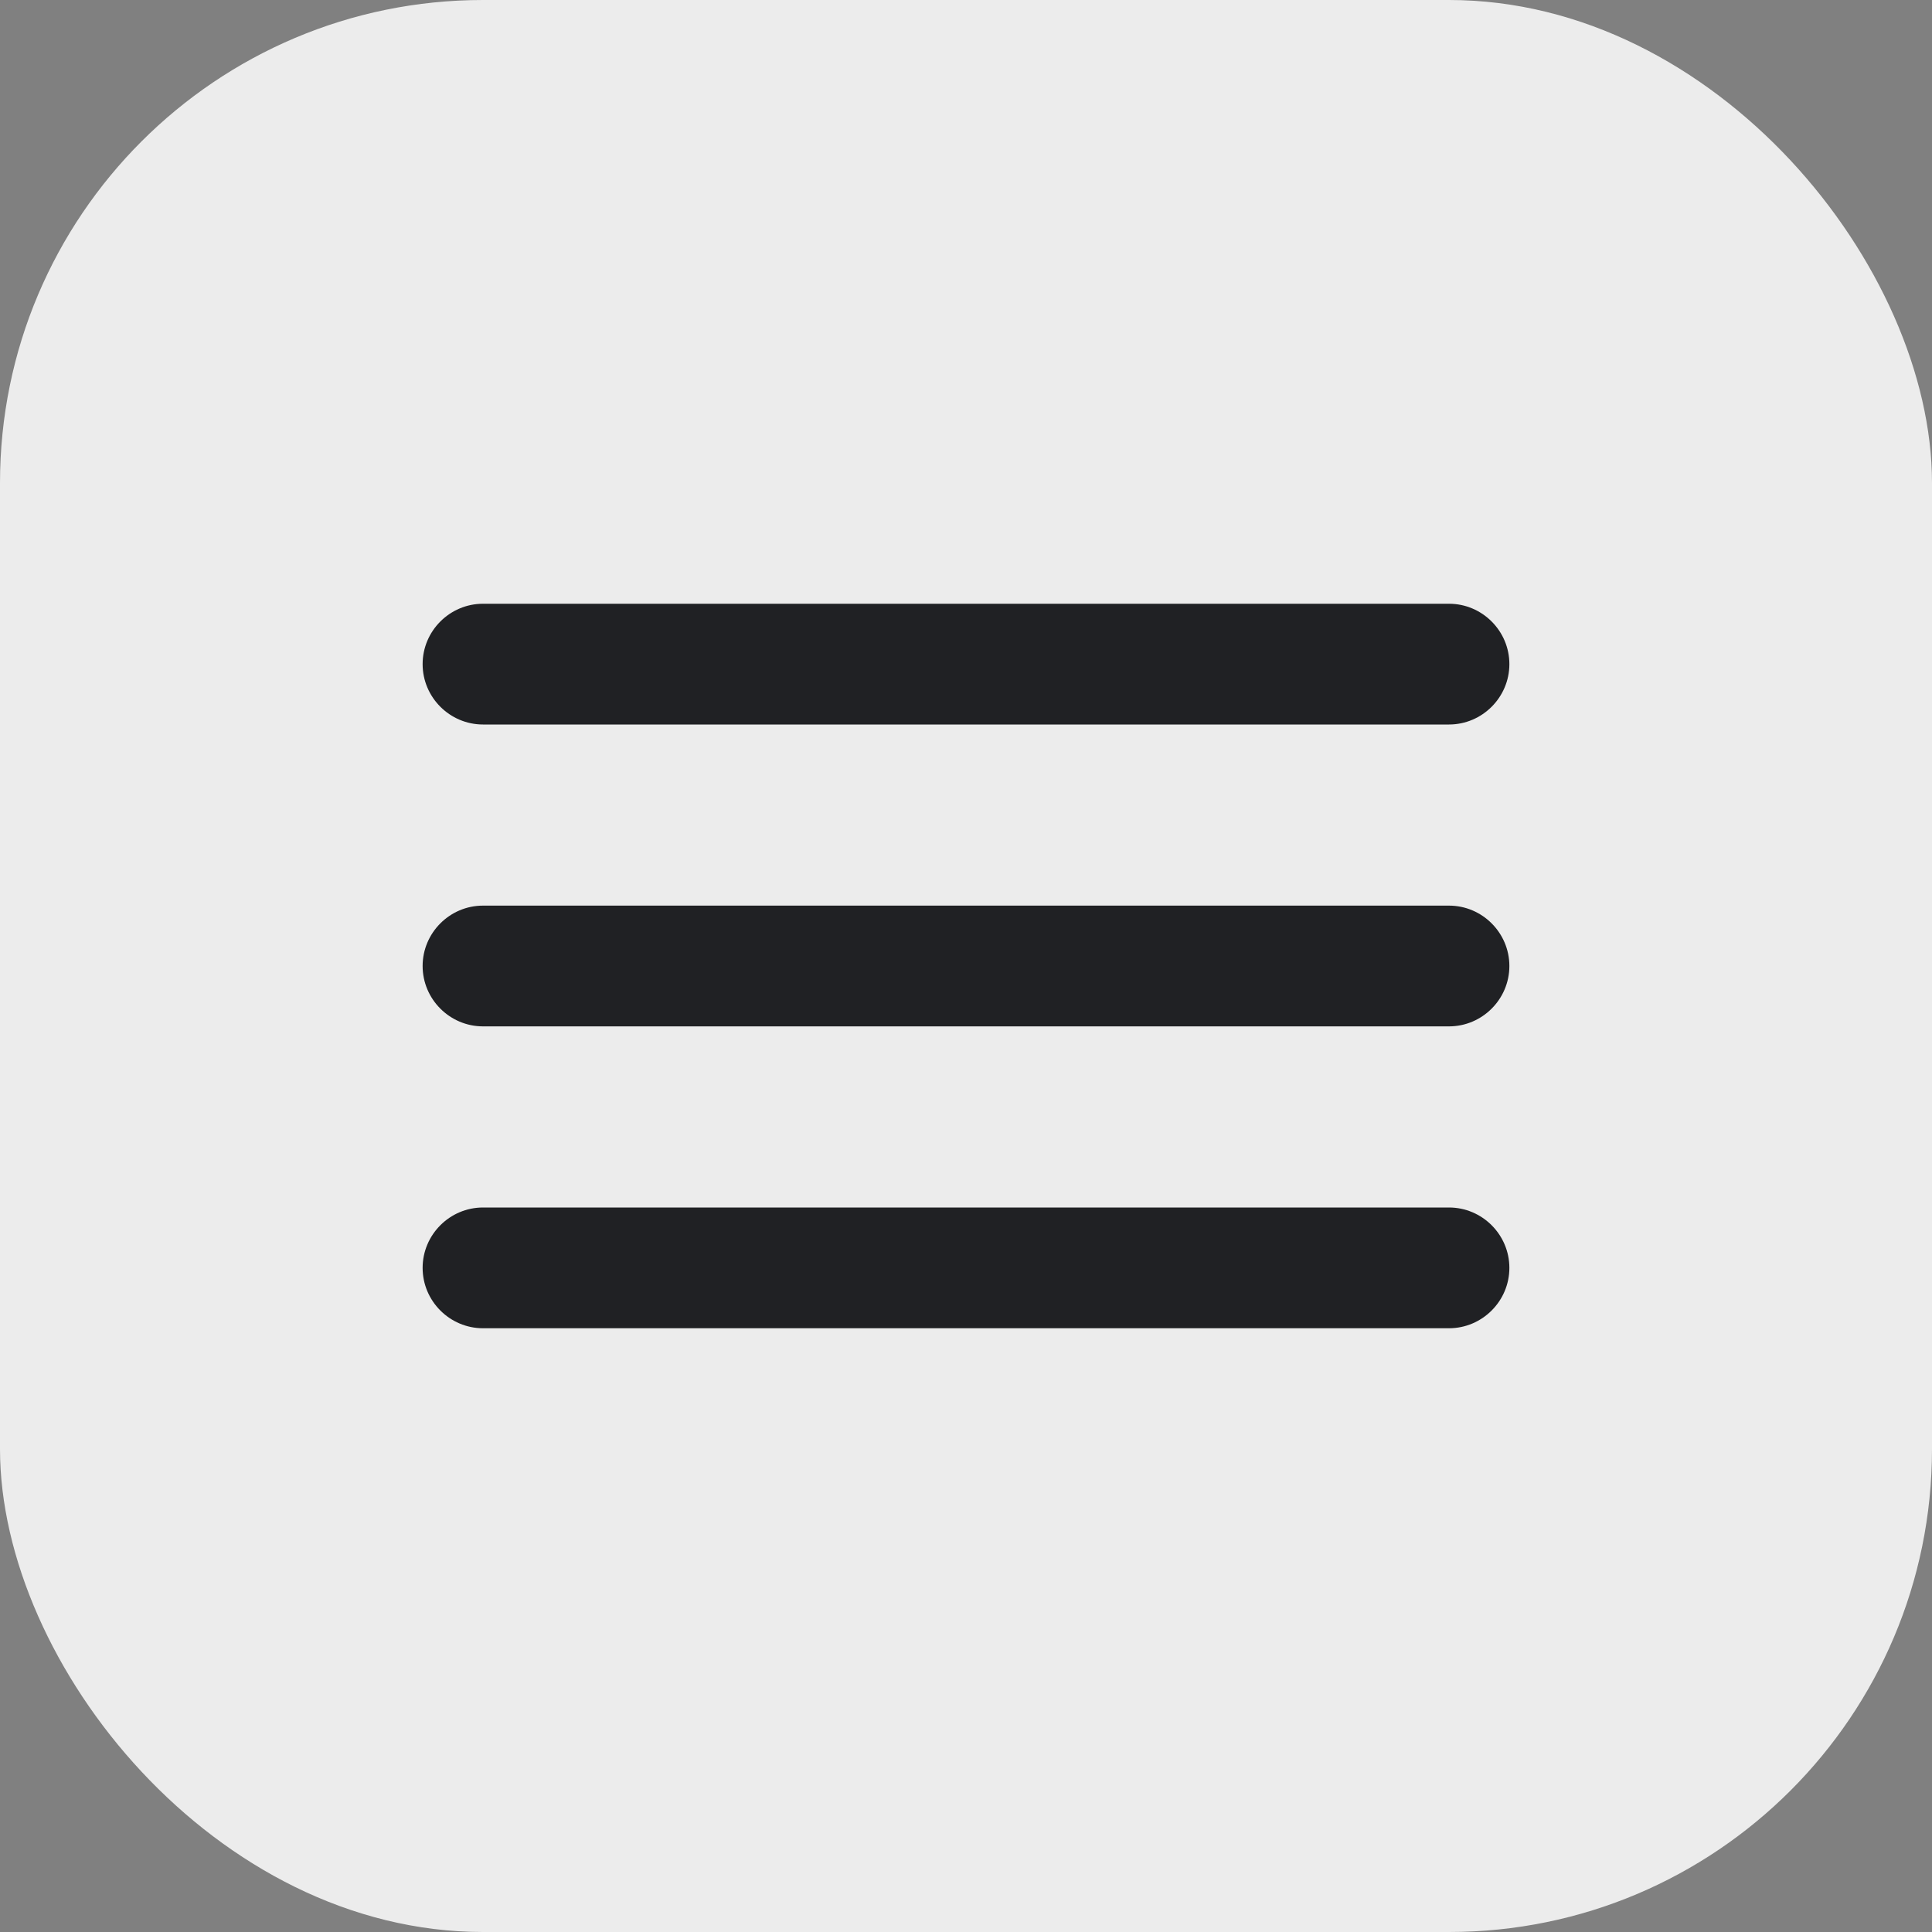 <svg width="64" height="64" viewBox="0 0 64 64" fill="none" xmlns="http://www.w3.org/2000/svg">
<rect x="0" y="0" width="64" height="64" fill="#808080" stroke="none"/>
<rect width="64" height="64" rx="16" fill="#ECECEC"/>
<path d="M16 44H48C49.1 44 50 43.1 50 42C50 40.9 49.1 40 48 40H16C14.9 40 14 40.9 14 42C14 43.1 14.9 44 16 44ZM16 34H48C49.1 34 50 33.1 50 32C50 30.9 49.1 30 48 30H16C14.9 30 14 30.9 14 32C14 33.1 14.9 34 16 34ZM14 22C14 23.1 14.9 24 16 24H48C49.1 24 50 23.1 50 22C50 20.9 49.1 20 48 20H16C14.9 20 14 20.9 14 22Z" fill="#202124"/>
</svg>

